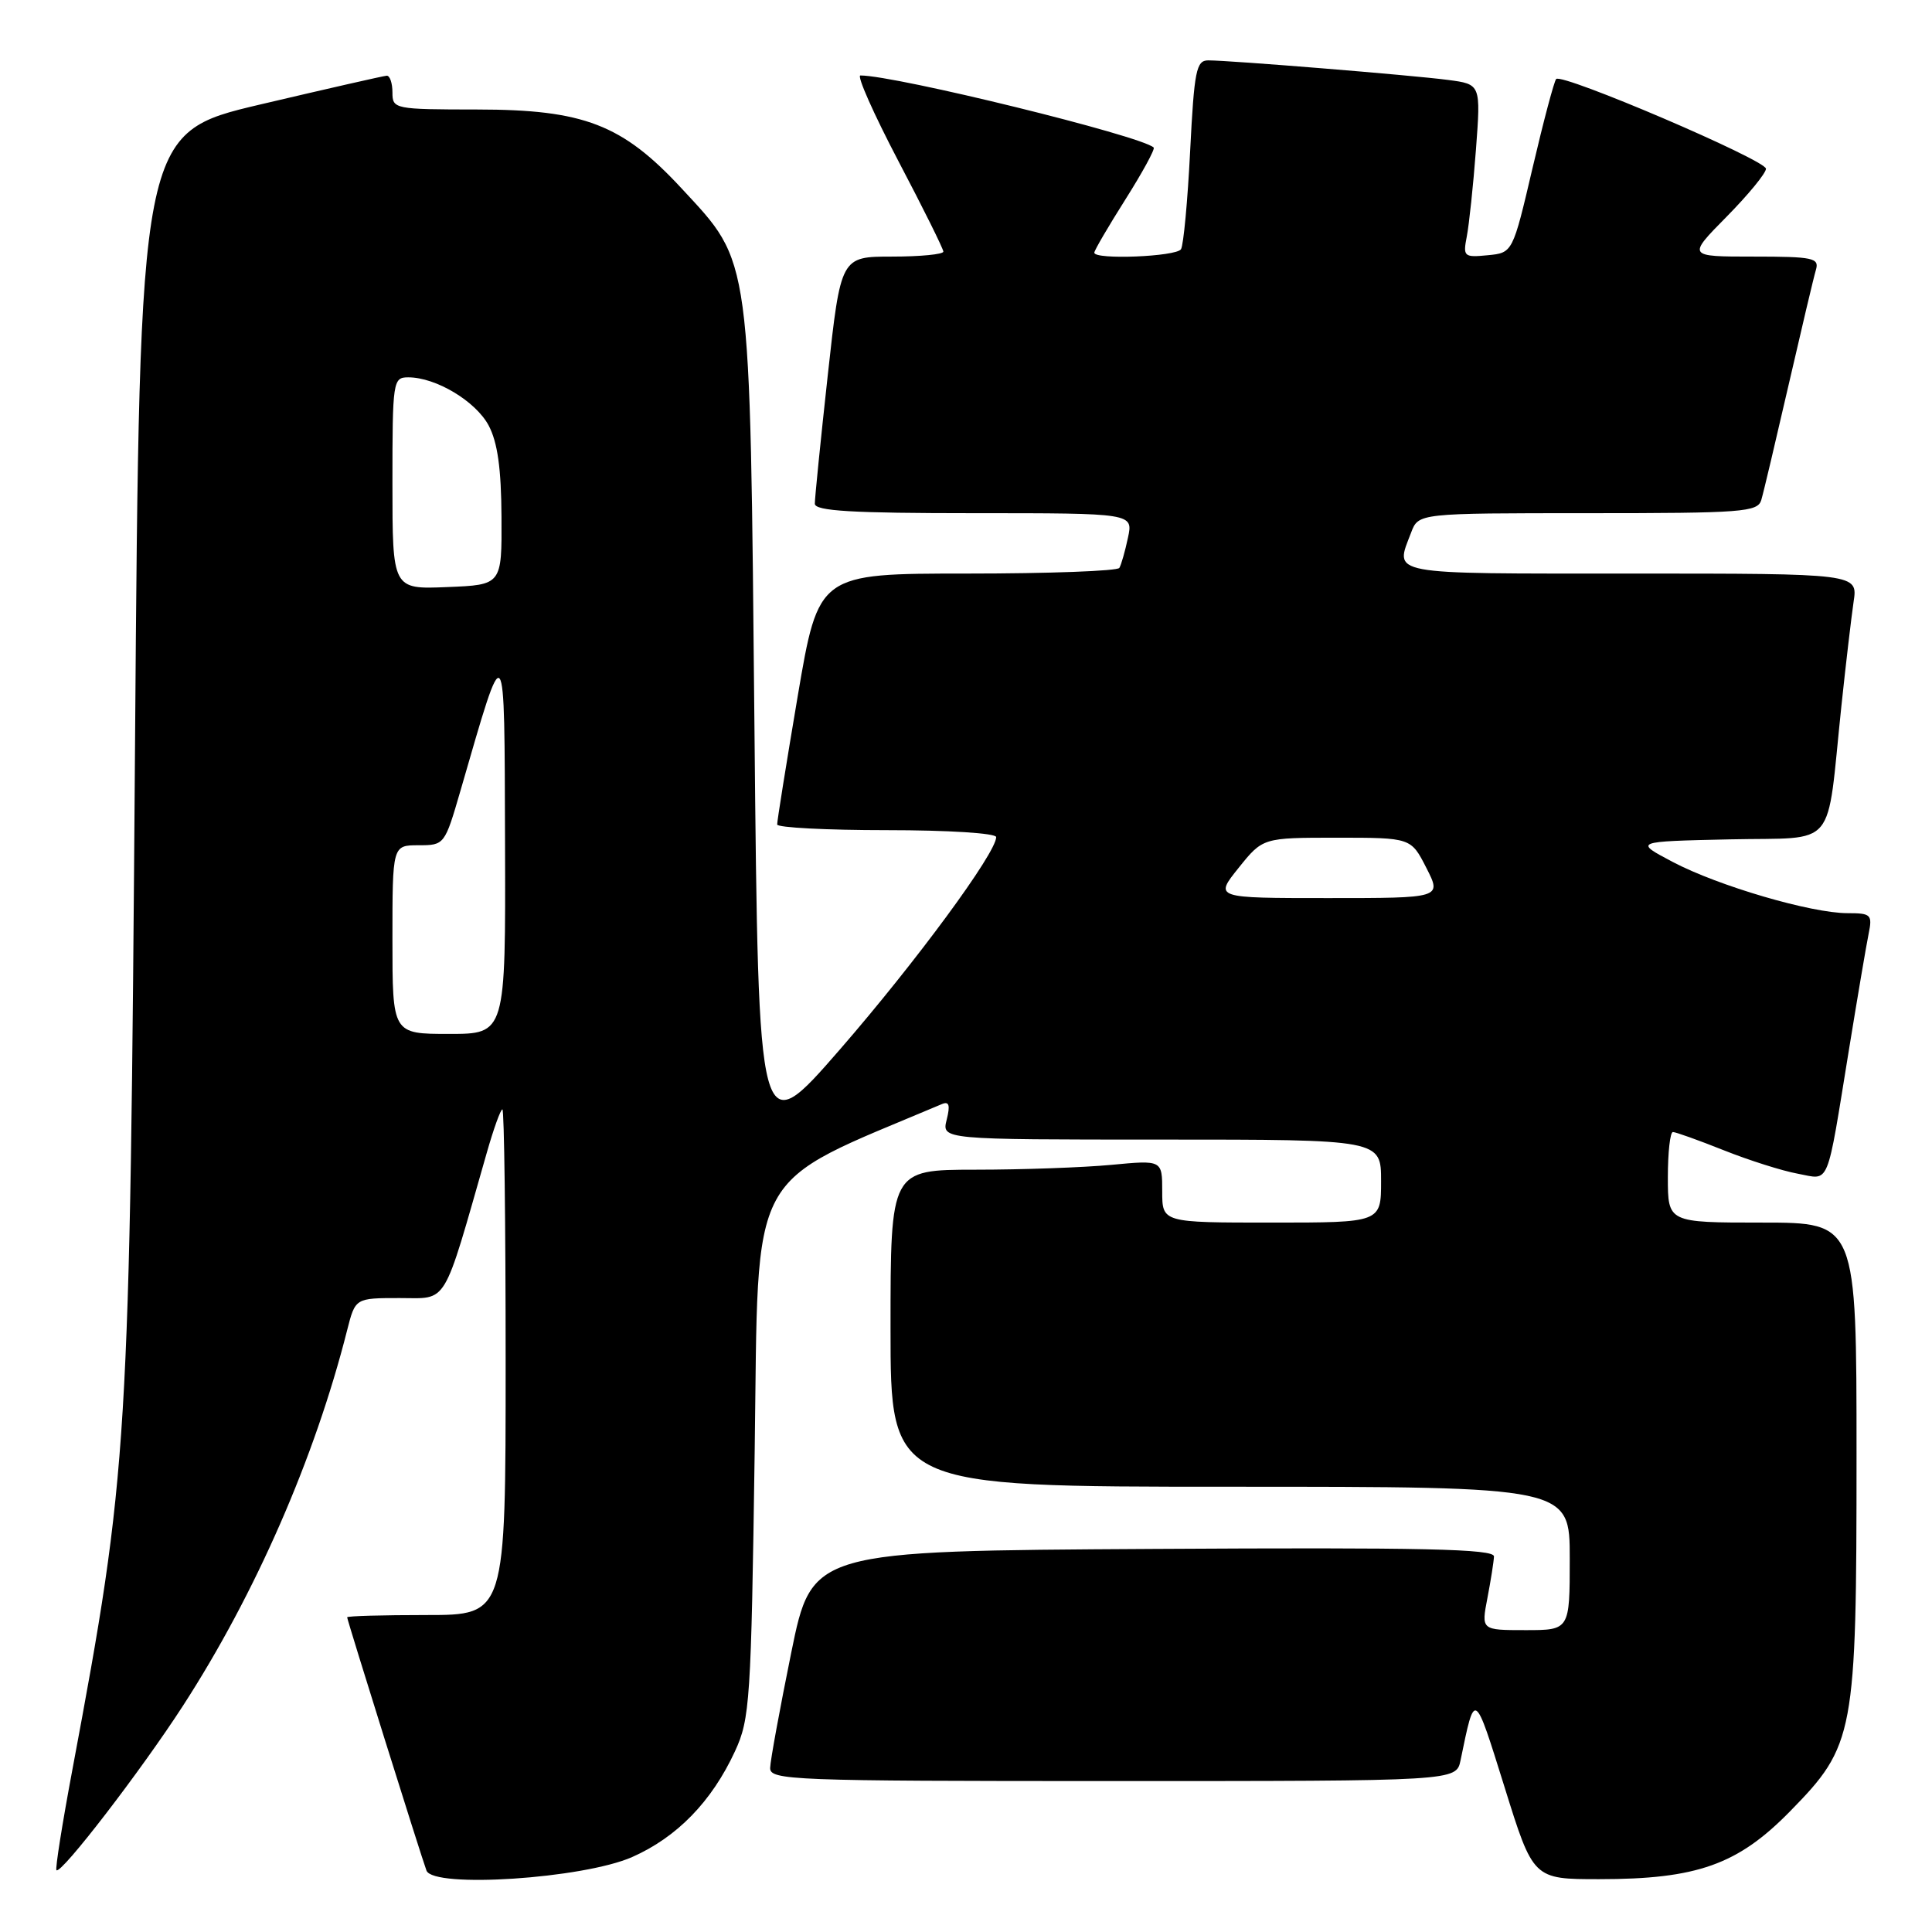 <?xml version="1.0" encoding="UTF-8" standalone="no"?>
<!DOCTYPE svg PUBLIC "-//W3C//DTD SVG 1.1//EN" "http://www.w3.org/Graphics/SVG/1.1/DTD/svg11.dtd" >
<svg xmlns="http://www.w3.org/2000/svg" xmlns:xlink="http://www.w3.org/1999/xlink" version="1.1" viewBox="0 0 256 256">
 <g >
 <path fill="currentColor"
d=" M 83.76 246.07 C 89.71 243.44 94.31 238.71 97.39 232.05 C 99.37 227.77 99.53 225.40 100.00 192.23 C 100.54 153.93 98.70 157.34 124.80 146.30 C 125.76 145.89 125.93 146.43 125.44 148.37 C 124.78 151.00 124.78 151.00 153.89 151.00 C 183.00 151.00 183.00 151.00 183.00 156.50 C 183.00 162.00 183.00 162.00 168.50 162.00 C 154.00 162.00 154.00 162.00 154.00 157.86 C 154.00 153.71 154.00 153.71 147.25 154.35 C 143.54 154.70 135.44 154.99 129.25 154.99 C 118.00 155.00 118.00 155.00 118.00 176.00 C 118.00 197.00 118.00 197.00 163.00 197.00 C 208.00 197.00 208.00 197.00 208.00 206.50 C 208.00 216.00 208.00 216.00 202.13 216.00 C 196.27 216.00 196.27 216.00 197.09 211.75 C 197.54 209.41 197.93 206.93 197.96 206.24 C 197.99 205.24 188.64 205.03 152.79 205.24 C 107.59 205.50 107.59 205.50 104.84 219.00 C 103.33 226.43 102.07 233.29 102.05 234.25 C 102.00 235.89 104.81 236.00 147.48 236.00 C 192.96 236.00 192.96 236.00 193.53 233.25 C 195.45 223.96 195.32 223.88 199.36 236.80 C 203.16 249.00 203.16 249.00 211.90 249.00 C 224.87 249.00 230.26 247.08 237.18 240.02 C 245.75 231.27 246.00 229.92 246.00 192.82 C 246.00 162.00 246.00 162.00 233.50 162.00 C 221.00 162.00 221.00 162.00 221.00 156.00 C 221.00 152.70 221.30 150.00 221.67 150.00 C 222.04 150.00 225.08 151.09 228.42 152.42 C 231.76 153.75 236.17 155.15 238.21 155.52 C 242.53 156.32 241.97 157.68 245.01 139.00 C 246.13 132.12 247.29 125.26 247.60 123.75 C 248.12 121.19 247.93 121.00 244.81 121.00 C 239.99 121.00 227.68 117.39 221.66 114.22 C 216.50 111.50 216.50 111.50 229.17 111.22 C 243.66 110.90 241.95 112.94 244.00 93.50 C 244.58 88.00 245.31 81.81 245.61 79.75 C 246.18 76.00 246.18 76.00 216.09 76.00 C 183.46 76.00 184.81 76.25 186.98 70.57 C 187.95 68.00 187.95 68.00 210.41 68.00 C 230.93 68.00 232.91 67.85 233.38 66.25 C 233.67 65.29 235.29 58.42 237.00 51.00 C 238.71 43.58 240.33 36.71 240.62 35.75 C 241.08 34.18 240.25 34.00 232.35 34.00 C 223.57 34.00 223.57 34.00 228.78 28.72 C 231.65 25.81 234.00 22.95 234.00 22.36 C 234.00 21.21 207.01 9.66 206.20 10.47 C 205.94 10.73 204.53 16.02 203.08 22.22 C 200.44 33.50 200.44 33.50 197.13 33.82 C 193.97 34.13 193.84 34.00 194.36 31.32 C 194.66 29.77 195.21 24.60 195.57 19.83 C 196.22 11.16 196.22 11.16 191.86 10.59 C 187.08 9.96 162.97 8.00 160.10 8.00 C 158.51 8.00 158.24 9.35 157.70 20.02 C 157.37 26.63 156.82 32.48 156.49 33.02 C 155.88 34.01 145.00 34.45 145.00 33.48 C 145.00 33.19 146.85 30.02 149.12 26.43 C 151.39 22.84 153.07 19.75 152.87 19.55 C 151.25 18.00 118.69 10.00 114.01 10.00 C 113.50 10.00 115.77 15.10 119.04 21.34 C 122.32 27.58 125.00 32.98 125.00 33.34 C 125.00 33.70 121.94 34.00 118.21 34.00 C 111.41 34.00 111.41 34.00 109.68 49.75 C 108.73 58.41 107.96 66.06 107.97 66.75 C 107.99 67.71 112.90 68.00 129.08 68.00 C 150.16 68.00 150.16 68.00 149.46 71.25 C 149.08 73.04 148.57 74.84 148.32 75.25 C 148.08 75.66 139.01 76.00 128.17 76.00 C 108.46 76.00 108.46 76.00 105.70 92.25 C 104.19 101.19 102.96 108.84 102.98 109.25 C 102.99 109.66 109.53 110.00 117.50 110.00 C 125.62 110.00 132.00 110.40 132.00 110.92 C 132.00 113.02 121.37 127.46 111.31 139.04 C 100.50 151.46 100.50 151.46 99.97 96.48 C 99.36 33.09 99.62 35.02 90.31 24.96 C 82.46 16.49 77.37 14.52 63.25 14.51 C 52.26 14.50 52.00 14.45 52.00 12.25 C 52.00 11.01 51.66 10.02 51.25 10.03 C 50.84 10.05 43.30 11.77 34.50 13.84 C 18.50 17.61 18.50 17.61 17.89 99.06 C 17.19 192.00 17.02 194.75 9.59 234.50 C 8.25 241.64 7.30 247.64 7.48 247.81 C 8.08 248.41 18.71 234.59 24.26 226.00 C 33.86 211.16 41.72 193.18 46.00 176.25 C 47.08 172.00 47.08 172.00 52.94 172.00 C 59.44 172.00 58.58 173.42 64.50 152.75 C 65.40 149.59 66.33 147.00 66.57 147.00 C 66.81 147.00 67.00 162.07 67.00 180.50 C 67.00 214.00 67.00 214.00 56.50 214.00 C 50.72 214.00 46.00 214.13 46.00 214.30 C 46.00 214.67 55.80 245.96 56.51 247.86 C 57.40 250.24 77.27 248.93 83.76 246.07 Z  M 52.00 124.50 C 52.00 112.00 52.00 112.00 55.46 112.00 C 58.89 112.00 58.93 111.95 61.02 104.75 C 67.05 83.93 66.83 83.67 66.92 111.75 C 67.00 137.00 67.00 137.00 59.50 137.00 C 52.00 137.00 52.00 137.00 52.00 124.50 Z  M 164.12 115.00 C 167.33 111.00 167.33 111.00 177.15 111.00 C 186.96 111.00 186.96 111.00 189.00 115.00 C 191.04 119.00 191.04 119.00 175.97 119.00 C 160.91 119.00 160.91 119.00 164.12 115.00 Z  M 52.00 64.04 C 52.00 50.45 52.07 50.00 54.10 50.00 C 57.76 50.00 63.03 53.16 64.75 56.38 C 65.93 58.60 66.42 62.10 66.45 68.50 C 66.50 77.50 66.50 77.50 59.25 77.79 C 52.00 78.09 52.00 78.09 52.00 64.04 Z "/>
</g>
</svg>